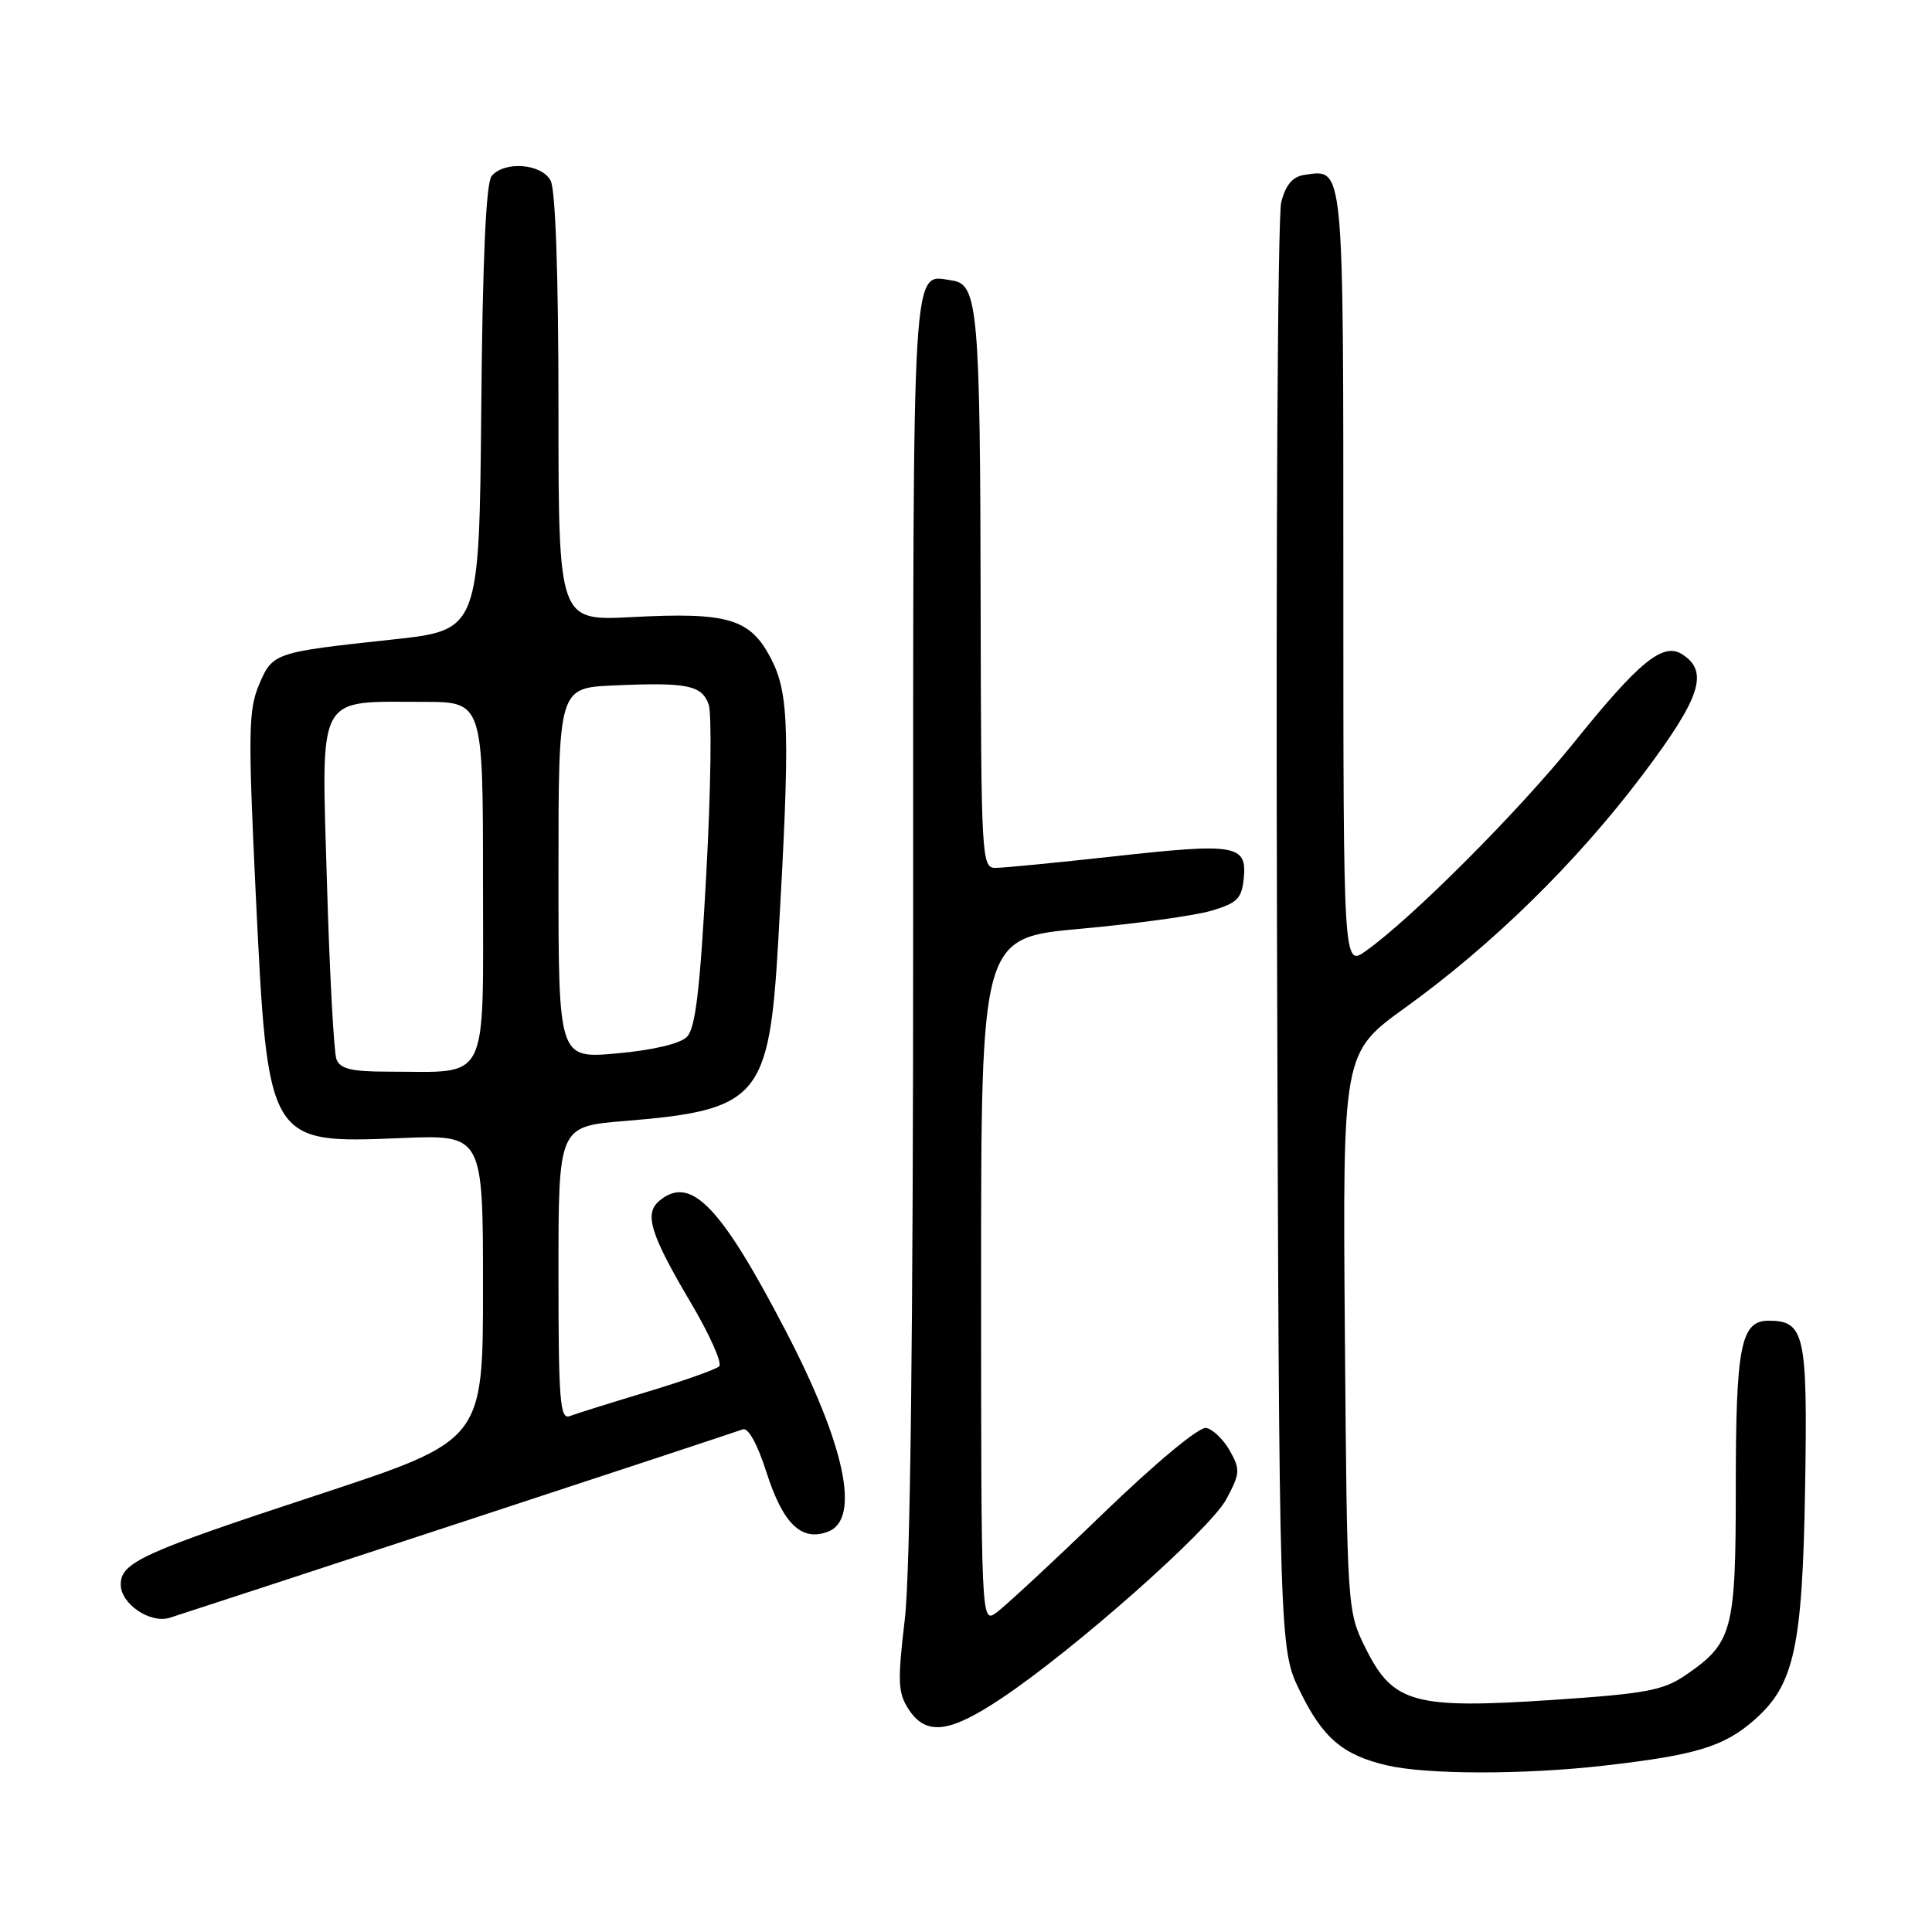<?xml version="1.0" encoding="UTF-8" standalone="no"?>
<!DOCTYPE svg PUBLIC "-//W3C//DTD SVG 1.1//EN" "http://www.w3.org/Graphics/SVG/1.1/DTD/svg11.dtd" >
<svg xmlns="http://www.w3.org/2000/svg" xmlns:xlink="http://www.w3.org/1999/xlink" version="1.1" viewBox="0 0 256 256">
 <g >
 <path fill="currentColor"
d=" M 212.50 233.96 C 224.71 232.57 228.43 231.44 232.45 227.91 C 237.77 223.24 238.84 218.32 239.19 196.90 C 239.52 176.80 239.13 175.00 234.35 175.00 C 230.66 175.00 230.00 178.36 230.00 197.16 C 230.00 216.11 229.58 217.70 223.37 221.95 C 220.38 224.00 218.10 224.42 205.72 225.25 C 187.42 226.47 184.60 225.70 181.00 218.50 C 178.50 213.50 178.50 213.50 178.20 176.50 C 177.91 139.50 177.91 139.50 186.20 133.52 C 197.79 125.17 208.96 114.21 217.68 102.63 C 225.38 92.41 226.50 88.95 222.85 86.67 C 220.34 85.10 217.16 87.70 208.60 98.34 C 201.24 107.49 187.13 121.63 181.02 125.98 C 178.00 128.14 178.00 128.14 178.00 76.69 C 178.00 21.23 178.11 22.41 172.86 23.17 C 171.28 23.40 170.37 24.47 169.77 26.79 C 169.30 28.60 169.05 72.47 169.21 124.29 C 169.50 218.50 169.50 218.50 172.28 224.15 C 175.29 230.30 177.93 232.54 183.73 233.91 C 189.00 235.15 201.85 235.17 212.50 233.96 Z  M 132.71 225.03 C 142.38 218.58 160.34 202.67 162.49 198.66 C 164.32 195.25 164.36 194.73 162.96 192.23 C 162.12 190.74 160.71 189.38 159.83 189.21 C 158.90 189.03 153.20 193.76 146.06 200.65 C 139.37 207.11 133.01 213.00 131.94 213.75 C 130.03 215.09 130.00 214.47 130.00 169.68 C 130.00 124.25 130.00 124.25 143.25 123.06 C 150.54 122.40 158.30 121.33 160.50 120.68 C 163.96 119.66 164.54 119.07 164.81 116.34 C 165.23 111.93 163.74 111.68 147.54 113.48 C 139.99 114.31 132.95 115.00 131.90 115.00 C 130.07 115.00 130.00 113.73 129.94 80.25 C 129.88 41.10 129.58 37.66 126.18 37.17 C 120.76 36.40 121.00 32.50 121.00 122.20 C 121.00 176.74 120.62 208.39 119.89 214.58 C 118.91 222.85 118.98 224.32 120.41 226.51 C 122.72 230.02 125.79 229.66 132.71 225.03 Z  M 60.86 201.80 C 80.86 195.23 97.76 189.65 98.41 189.40 C 99.14 189.12 100.36 191.33 101.57 195.11 C 103.76 201.95 106.22 204.31 109.75 202.94 C 114.06 201.26 111.97 191.42 104.07 176.27 C 95.46 159.73 91.51 155.67 87.38 159.10 C 85.32 160.81 86.16 163.52 91.56 172.66 C 94.05 176.87 95.73 180.64 95.29 181.05 C 94.86 181.46 90.56 182.98 85.74 184.43 C 80.92 185.88 76.31 187.33 75.49 187.64 C 74.20 188.14 74.00 185.58 74.00 168.74 C 74.00 149.26 74.00 149.26 82.75 148.54 C 100.56 147.09 101.92 145.50 103.12 124.73 C 104.71 97.06 104.58 91.95 102.18 87.30 C 99.42 81.96 96.52 81.09 83.68 81.77 C 74.00 82.27 74.00 82.27 74.00 54.07 C 74.00 36.54 73.61 25.14 72.96 23.93 C 71.76 21.67 66.83 21.30 65.14 23.33 C 64.40 24.23 63.94 34.42 63.77 54.08 C 63.50 83.50 63.50 83.50 52.00 84.74 C 36.25 86.44 36.12 86.48 34.30 90.79 C 32.92 94.07 32.87 97.24 33.88 118.32 C 35.49 151.60 35.44 151.53 53.16 150.80 C 64.00 150.35 64.00 150.35 64.00 170.61 C 64.00 190.87 64.00 190.87 42.25 198.03 C 18.83 205.73 16.00 207.02 16.00 209.97 C 16.00 212.52 19.89 215.16 22.47 214.37 C 23.59 214.02 40.86 208.37 60.86 201.80 Z  M 44.58 140.36 C 44.24 139.45 43.67 128.89 43.32 116.89 C 42.58 91.57 41.82 93.00 56.07 93.00 C 64.00 93.00 64.00 93.00 64.00 116.88 C 64.00 144.01 65.00 142.00 51.48 142.00 C 46.59 142.00 45.08 141.64 44.58 140.36 Z  M 74.00 115.72 C 74.00 91.16 74.00 91.16 81.25 90.83 C 91.01 90.39 92.97 90.77 93.90 93.33 C 94.33 94.52 94.20 104.60 93.59 115.72 C 92.75 131.28 92.15 136.28 91.00 137.41 C 90.10 138.30 86.41 139.17 81.75 139.58 C 74.00 140.28 74.00 140.28 74.00 115.72 Z "/>
</g>
</svg>